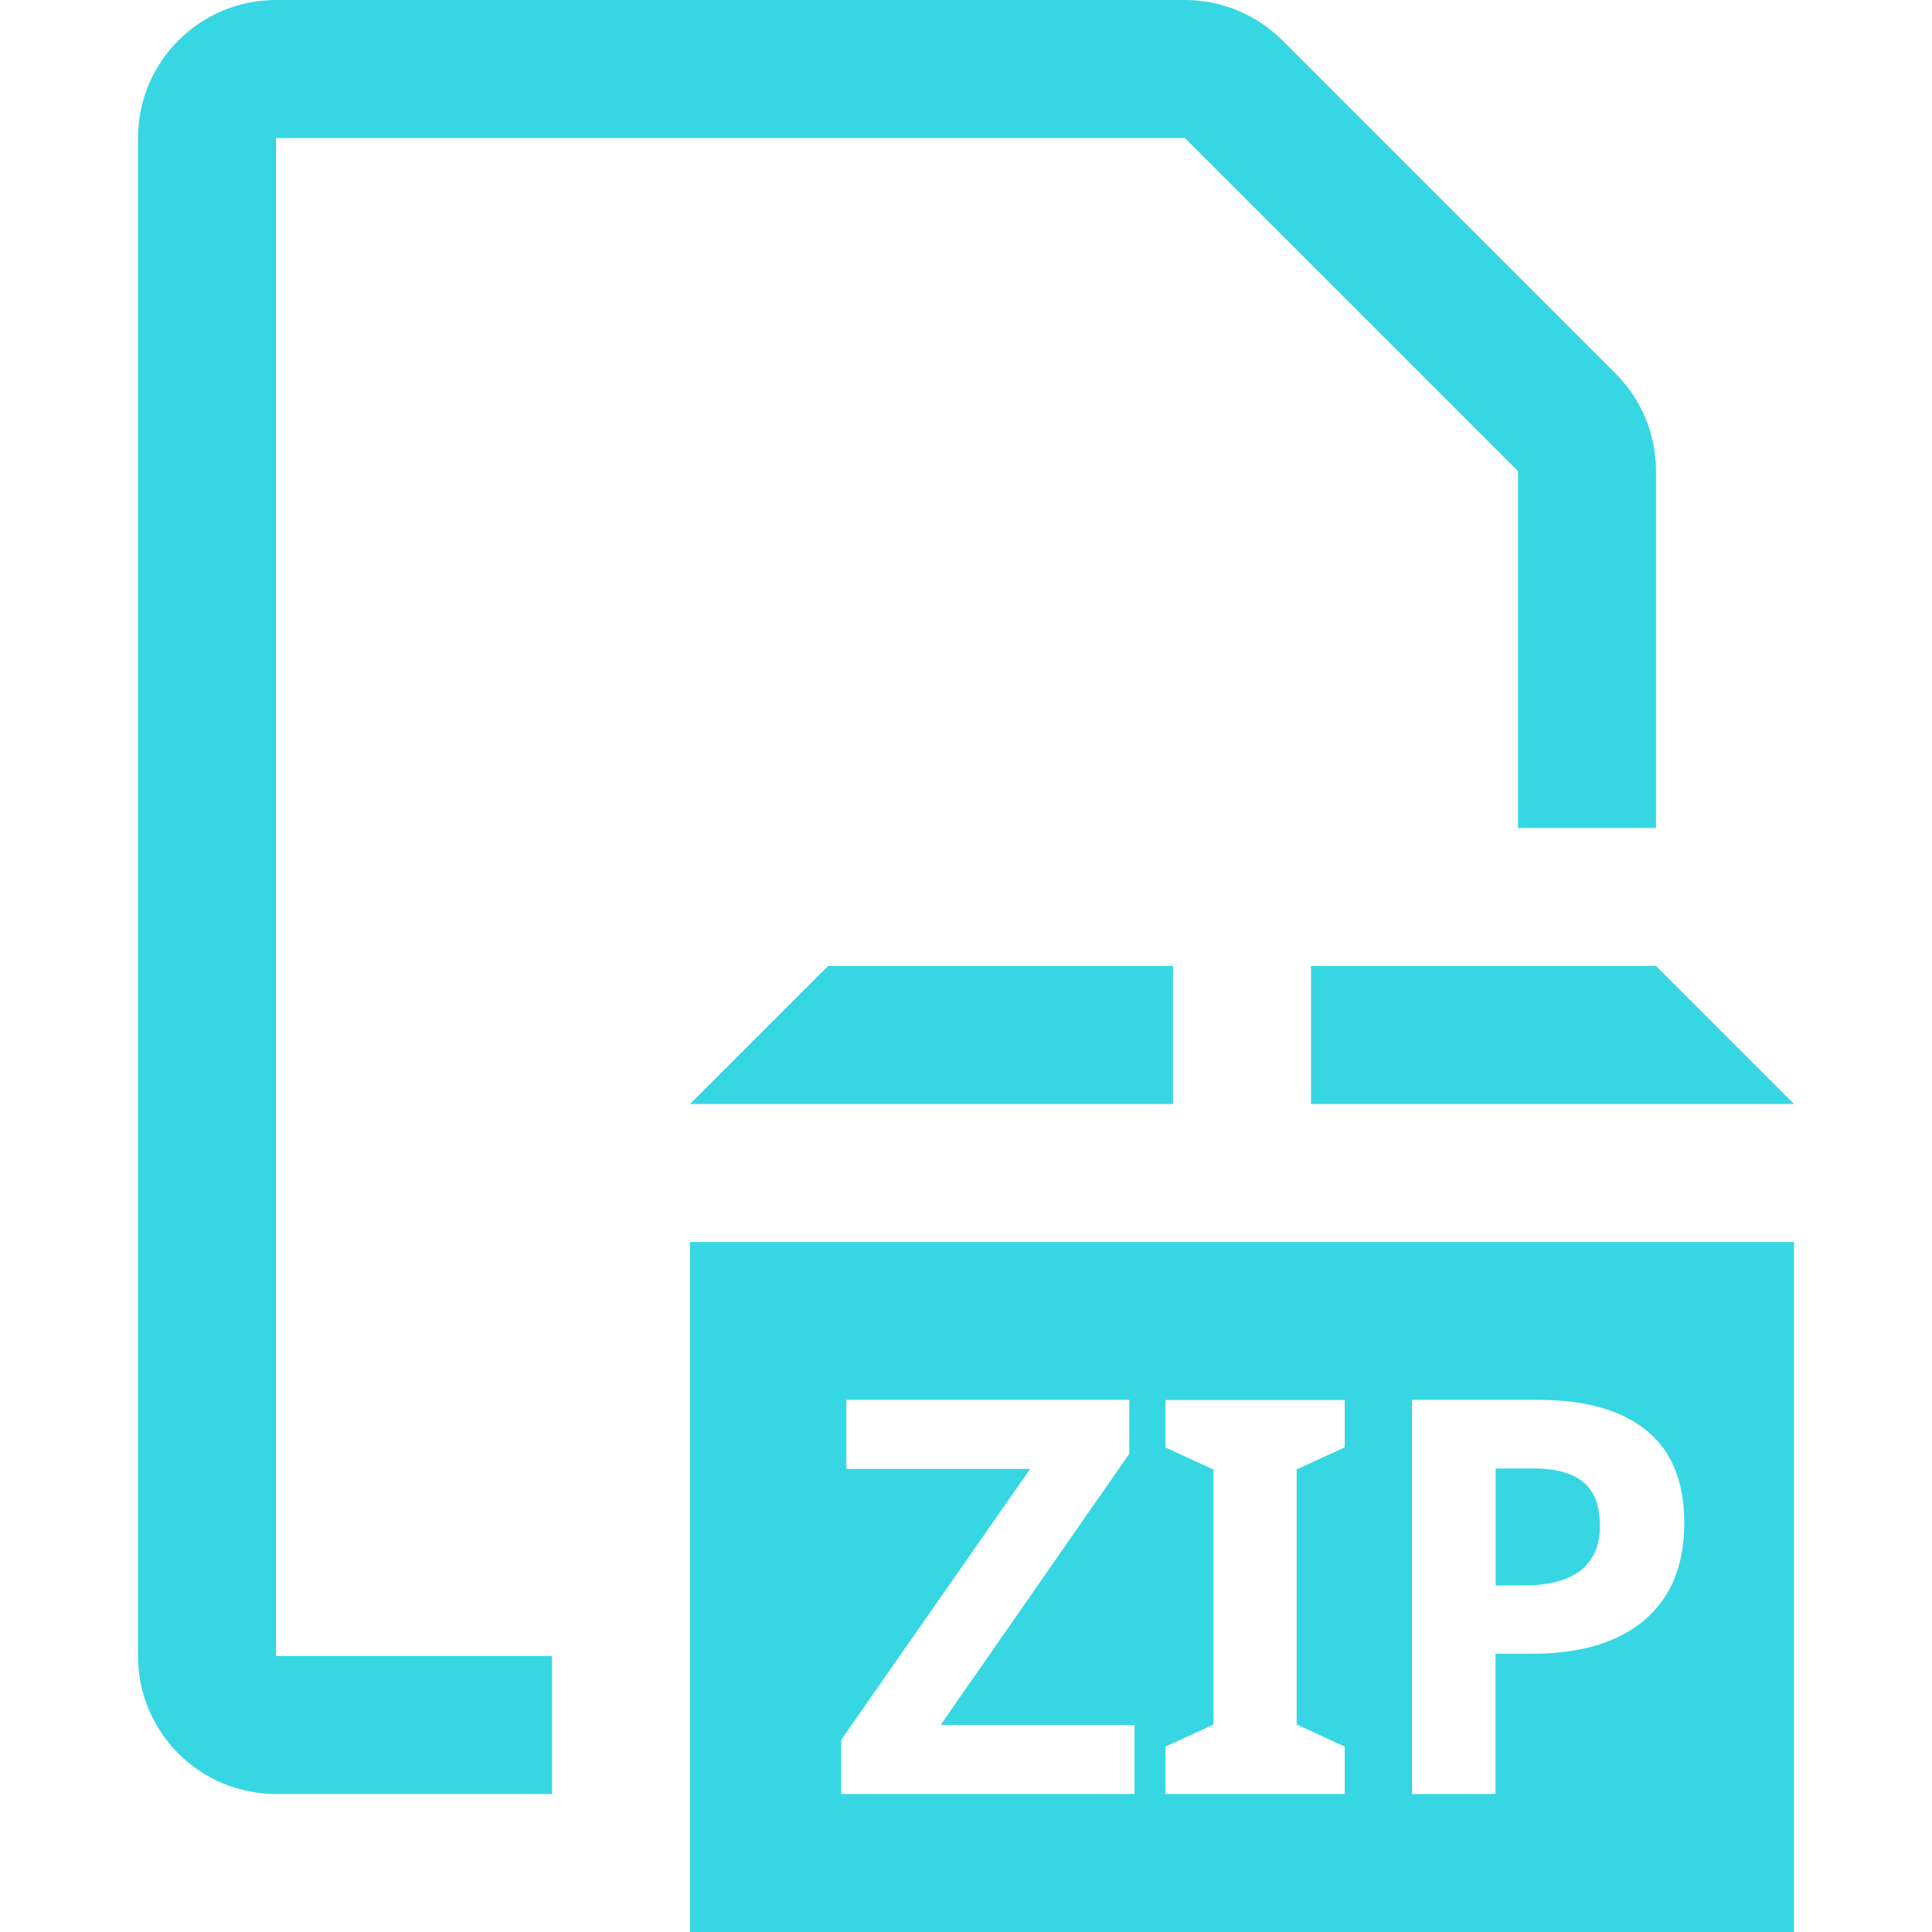 <?xml version="1.0" encoding="utf-8"?>
<!-- Generator: Adobe Illustrator 27.9.0, SVG Export Plug-In . SVG Version: 6.00 Build 0)  -->
<svg version="1.1" id="ZipFile" xmlns="http://www.w3.org/2000/svg" xmlns:xlink="http://www.w3.org/1999/xlink" x="0px" y="0px"
	 width="14px" height="14px" viewBox="0 0 14 14" enable-background="new 0 0 14 14" xml:space="preserve">
<path fill="#36D7E3" d="M9.5,7H12l1,1H9.5V7z M8.5,7H6L5,8h3.5V7z M11.113,10.641h-0.275v0.848h0.199
	c0.186,0,0.326-0.037,0.418-0.11s0.139-0.181,0.139-0.321c0-0.142-0.039-0.247-0.116-0.314S11.279,10.641,11.113,10.641z M13,9v5H5
	V9H13z M8.221,12.5H6.816l1.367-1.965v-0.391H6.133v0.5h1.332l-1.369,1.963V13h2.125V12.5z M9.744,10.145H8.445v0.344l0.348,0.16
	v1.848l-0.348,0.16V13h1.299v-0.344l-0.348-0.16v-1.848l0.348-0.16V10.145z M12.205,11.035c0-0.296-0.09-0.518-0.271-0.667
	s-0.444-0.224-0.79-0.224h-0.912V13h0.605v-1.016h0.26c0.354,0,0.627-0.081,0.819-0.244S12.205,11.343,12.205,11.035z M4,12H2V1
	h6.586L11,3.414V6h1V3.414c0-0.265-0.105-0.52-0.293-0.707L9.293,0.293C9.105,0.105,8.851,0,8.586,0H2C1.448,0,1,0.448,1,1v11
	c0,0.552,0.448,1,1,1h2V12z"/>
</svg>

